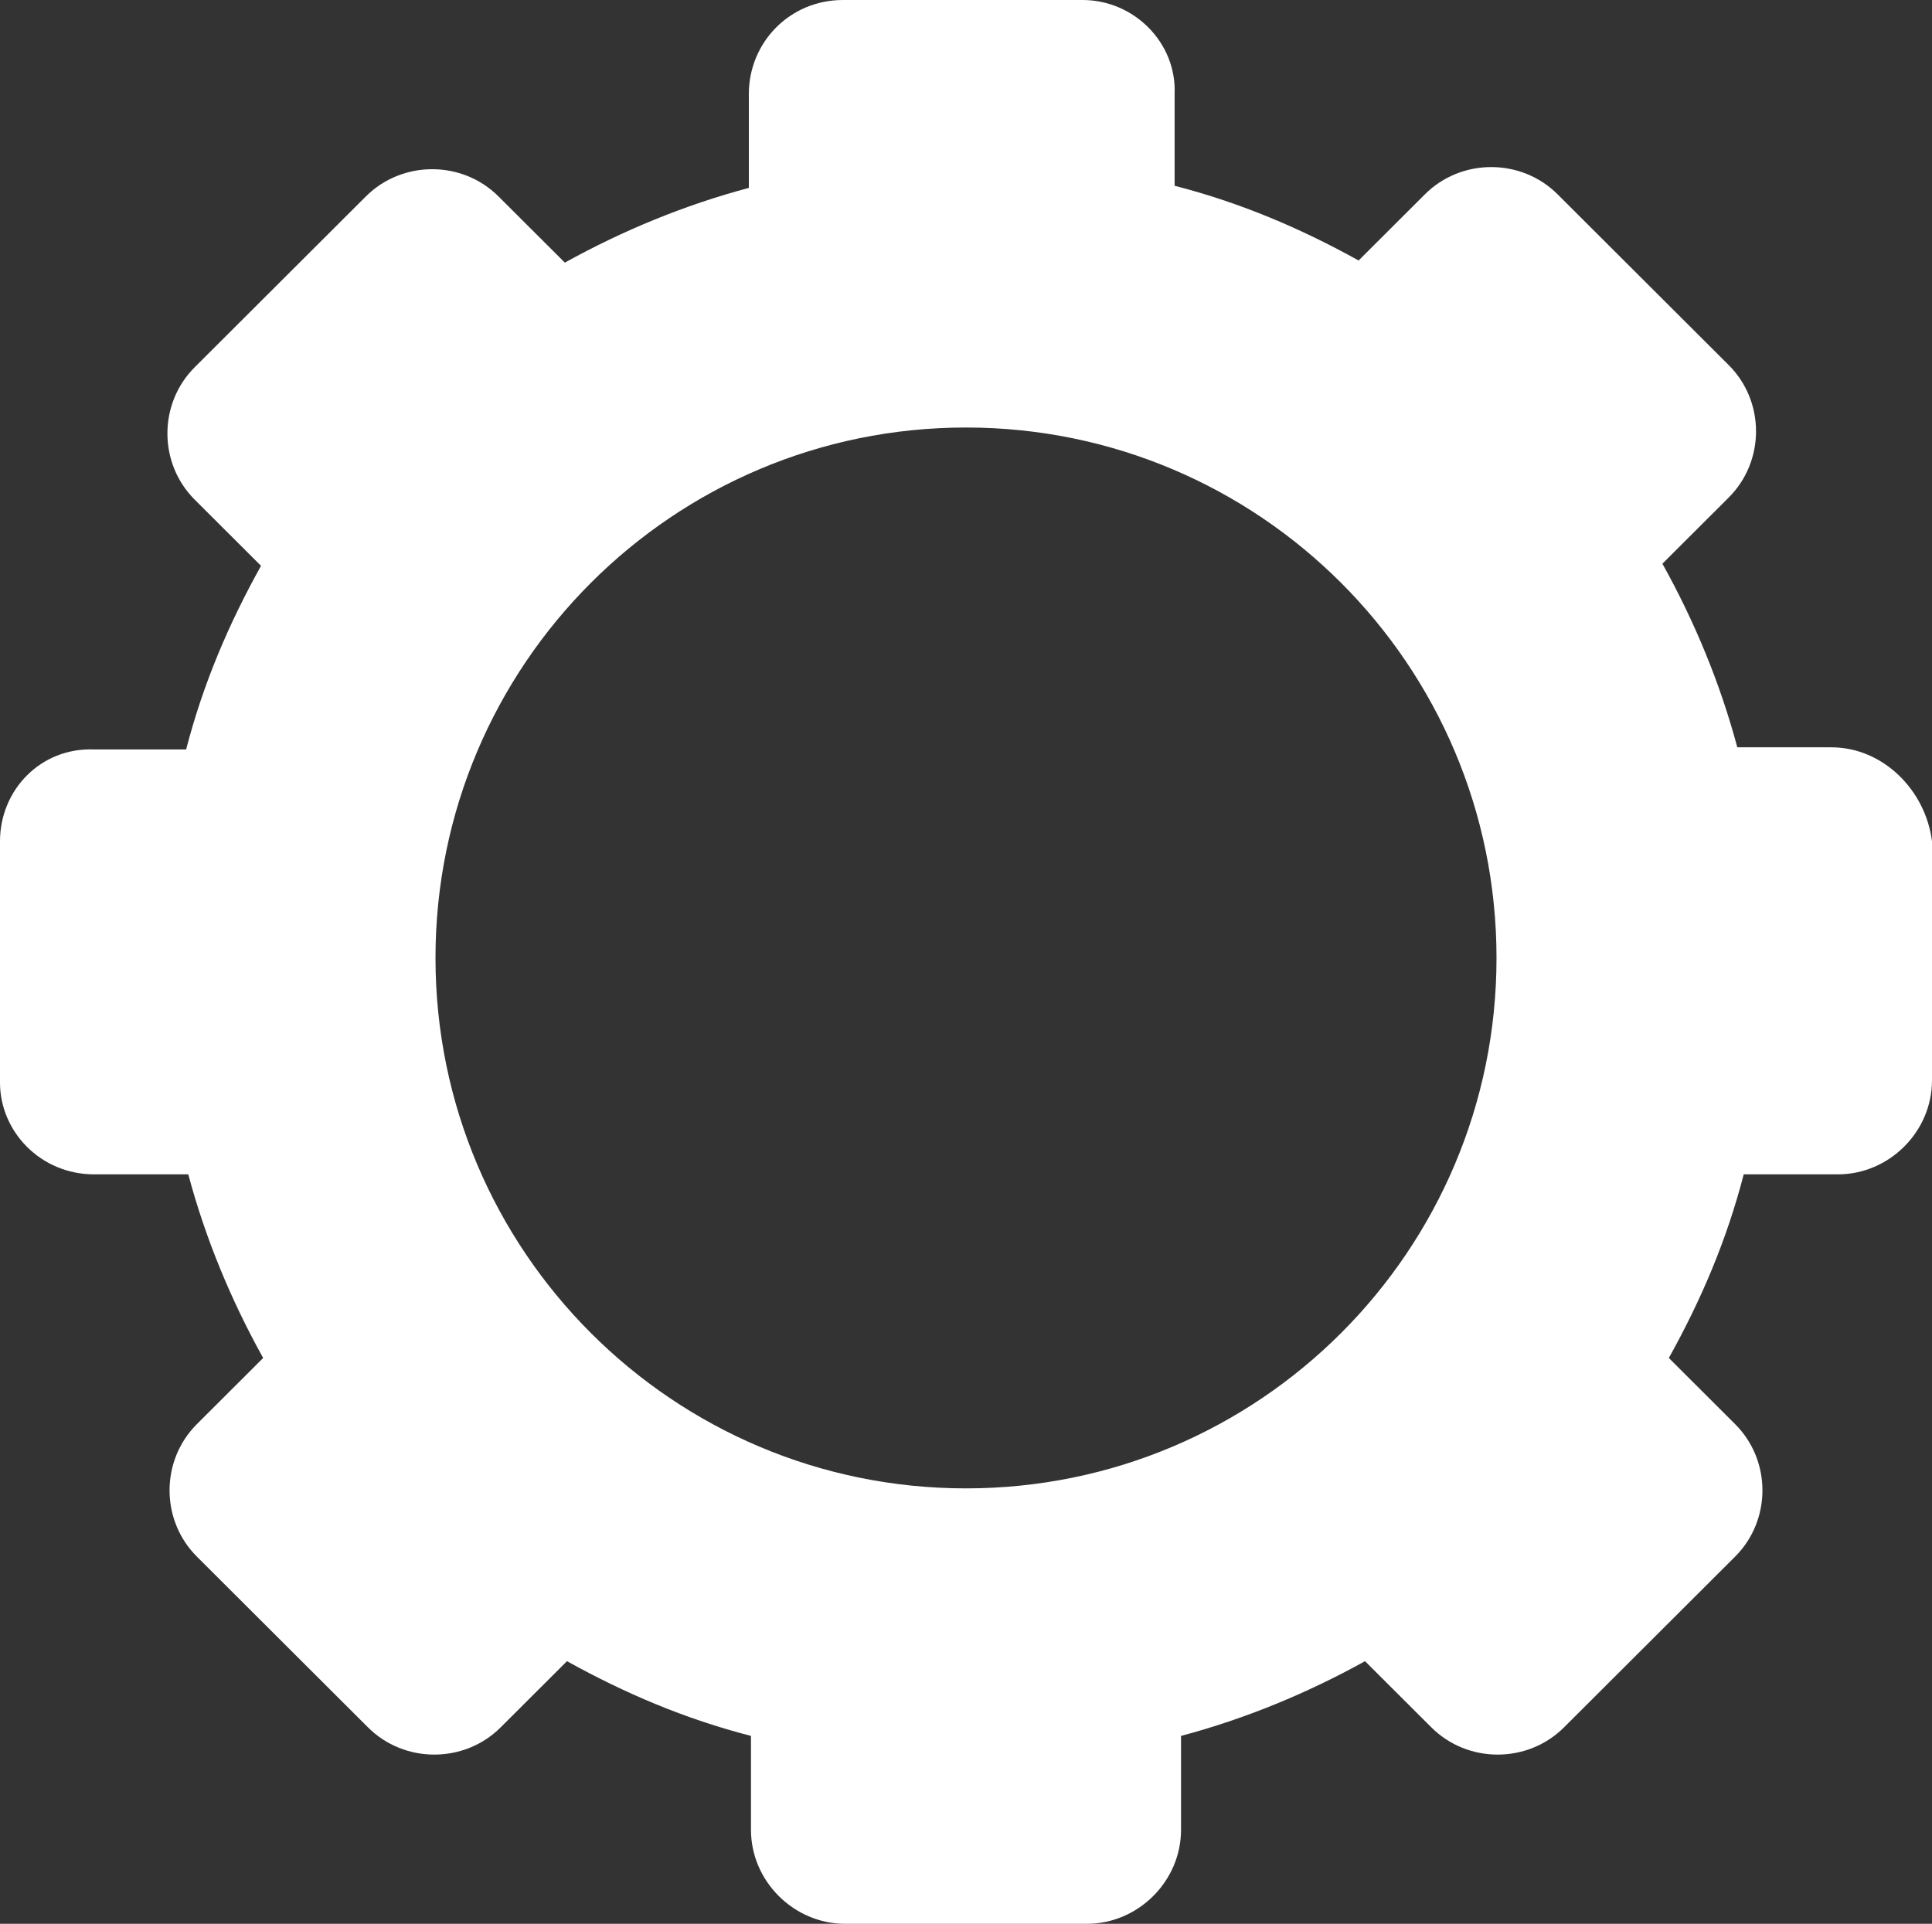 <svg width="244" height="243" viewBox="0 0 244 243" fill="none" xmlns="http://www.w3.org/2000/svg">
<rect x="0" y="0" width="244" height="243" fill="#333333" stroke="none"/>
<path fill-rule="evenodd" clip-rule="evenodd" d="M219.411 94.395H231.3C237.785 94.395 243.189 99.789 244 106.262V136.468C244 142.941 238.596 148.335 232.111 148.335H220.221C218.06 156.696 214.817 164.247 210.764 171.529L219.141 179.89C223.734 184.475 223.734 192.027 219.141 196.612L197.524 218.188C192.93 222.772 185.364 222.772 180.771 218.188L172.394 209.827C165.099 213.872 157.262 217.109 149.156 219.266V231.133C149.156 237.606 143.752 243 137.267 243H106.733C100.248 243 94.844 237.606 94.844 231.133V219.266C86.467 217.109 78.901 213.872 71.606 209.827L63.229 218.188C58.636 222.772 51.07 222.772 46.476 218.188L24.859 196.612C20.266 192.027 20.266 184.475 24.859 179.89L33.236 171.529C29.183 164.247 25.94 156.426 23.779 148.335H11.889C5.134 148.335 0 142.941 0 136.738V106.262C0 99.789 5.134 94.395 11.889 94.665H23.508C25.67 86.304 28.913 78.752 32.966 71.471L24.589 63.11C19.995 58.525 19.995 50.973 24.589 46.388L46.206 24.812C50.8 20.227 58.365 20.227 62.959 24.812L71.336 33.173C78.631 29.128 86.467 25.891 94.574 23.734V11.867C94.574 5.394 99.708 0 106.463 0H136.726C143.211 0 148.616 5.394 148.346 11.867V23.464C156.722 25.622 164.288 28.858 171.584 32.903L179.96 24.543C184.554 19.958 192.12 19.958 196.713 24.543L218.33 46.119C222.924 50.704 222.924 58.255 218.33 62.84L209.953 71.201C214.007 78.483 217.249 86.304 219.411 94.395ZM122 188C159.003 188 189 158.003 189 121C189 83.997 159.003 54 122 54C84.997 54 55 83.997 55 121C55 158.003 84.997 188 122 188Z" fill="white"/>
</svg>
